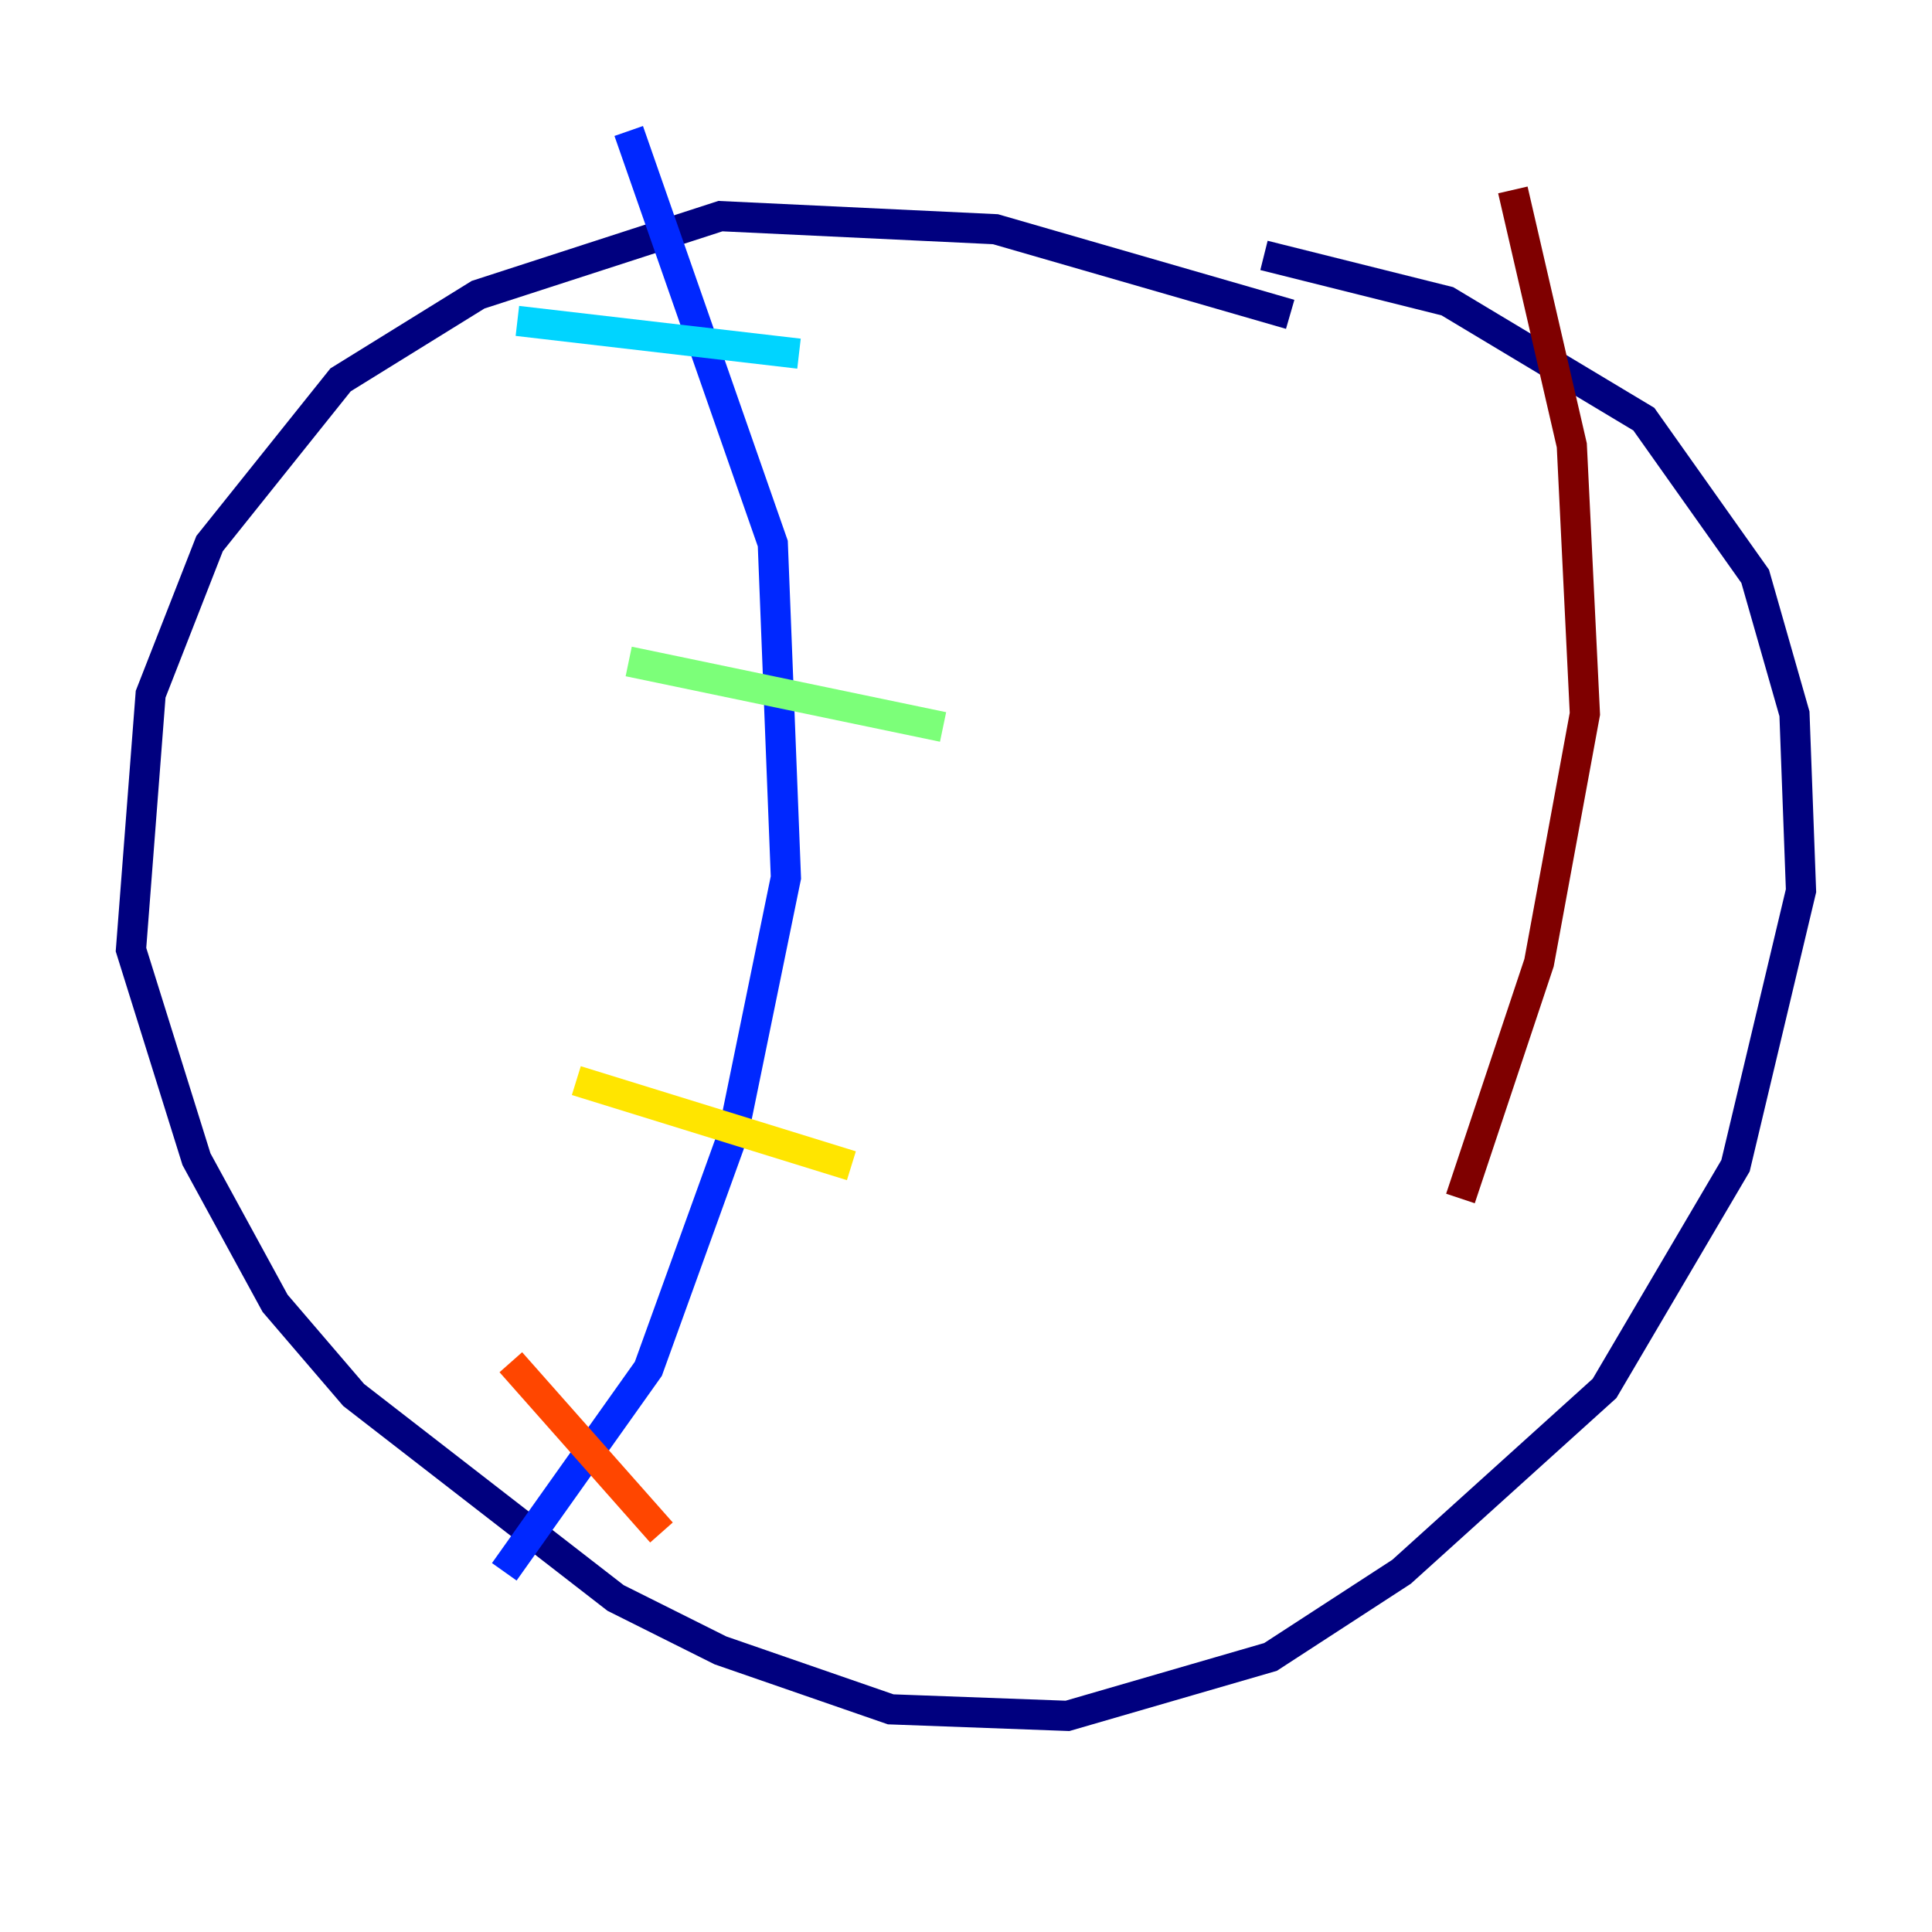 <?xml version="1.0" encoding="utf-8" ?>
<svg baseProfile="tiny" height="128" version="1.2" viewBox="0,0,128,128" width="128" xmlns="http://www.w3.org/2000/svg" xmlns:ev="http://www.w3.org/2001/xml-events" xmlns:xlink="http://www.w3.org/1999/xlink"><defs /><polyline fill="none" points="85.478,20.827 65.953,15.186 47.729,14.319 31.675,19.525 22.563,25.166 13.885,36.014 9.98,45.993 8.678,62.915 13.017,76.8 18.224,86.346 23.43,92.42 40.786,105.871 47.729,109.342 59.01,113.248 70.725,113.681 84.176,109.776 92.854,104.136 106.305,91.986 114.983,77.234 119.322,59.01 118.888,47.295 116.285,38.183 108.909,27.77 95.891,19.959 83.742,16.922" stroke="#00007f" stroke-width="2" /><polyline fill="none" points="41.654,8.678 51.2,36.014 52.068,58.142 48.597,75.064 42.956,90.685 33.41,104.136" stroke="#0028ff" stroke-width="2" /><polyline fill="none" points="34.278,21.261 52.936,23.43" stroke="#00d4ff" stroke-width="2" /><polyline fill="none" points="41.654,43.824 62.481,48.163" stroke="#7cff79" stroke-width="2" /><polyline fill="none" points="38.183,71.593 56.407,77.234" stroke="#ffe500" stroke-width="2" /><polyline fill="none" points="33.844,90.251 43.824,101.532" stroke="#ff4600" stroke-width="2" /><polyline fill="none" points="100.231,12.583 104.136,29.505 105.003,47.295 101.966,63.783 96.759,79.403" stroke="#7f0000" stroke-width="2" /></svg>